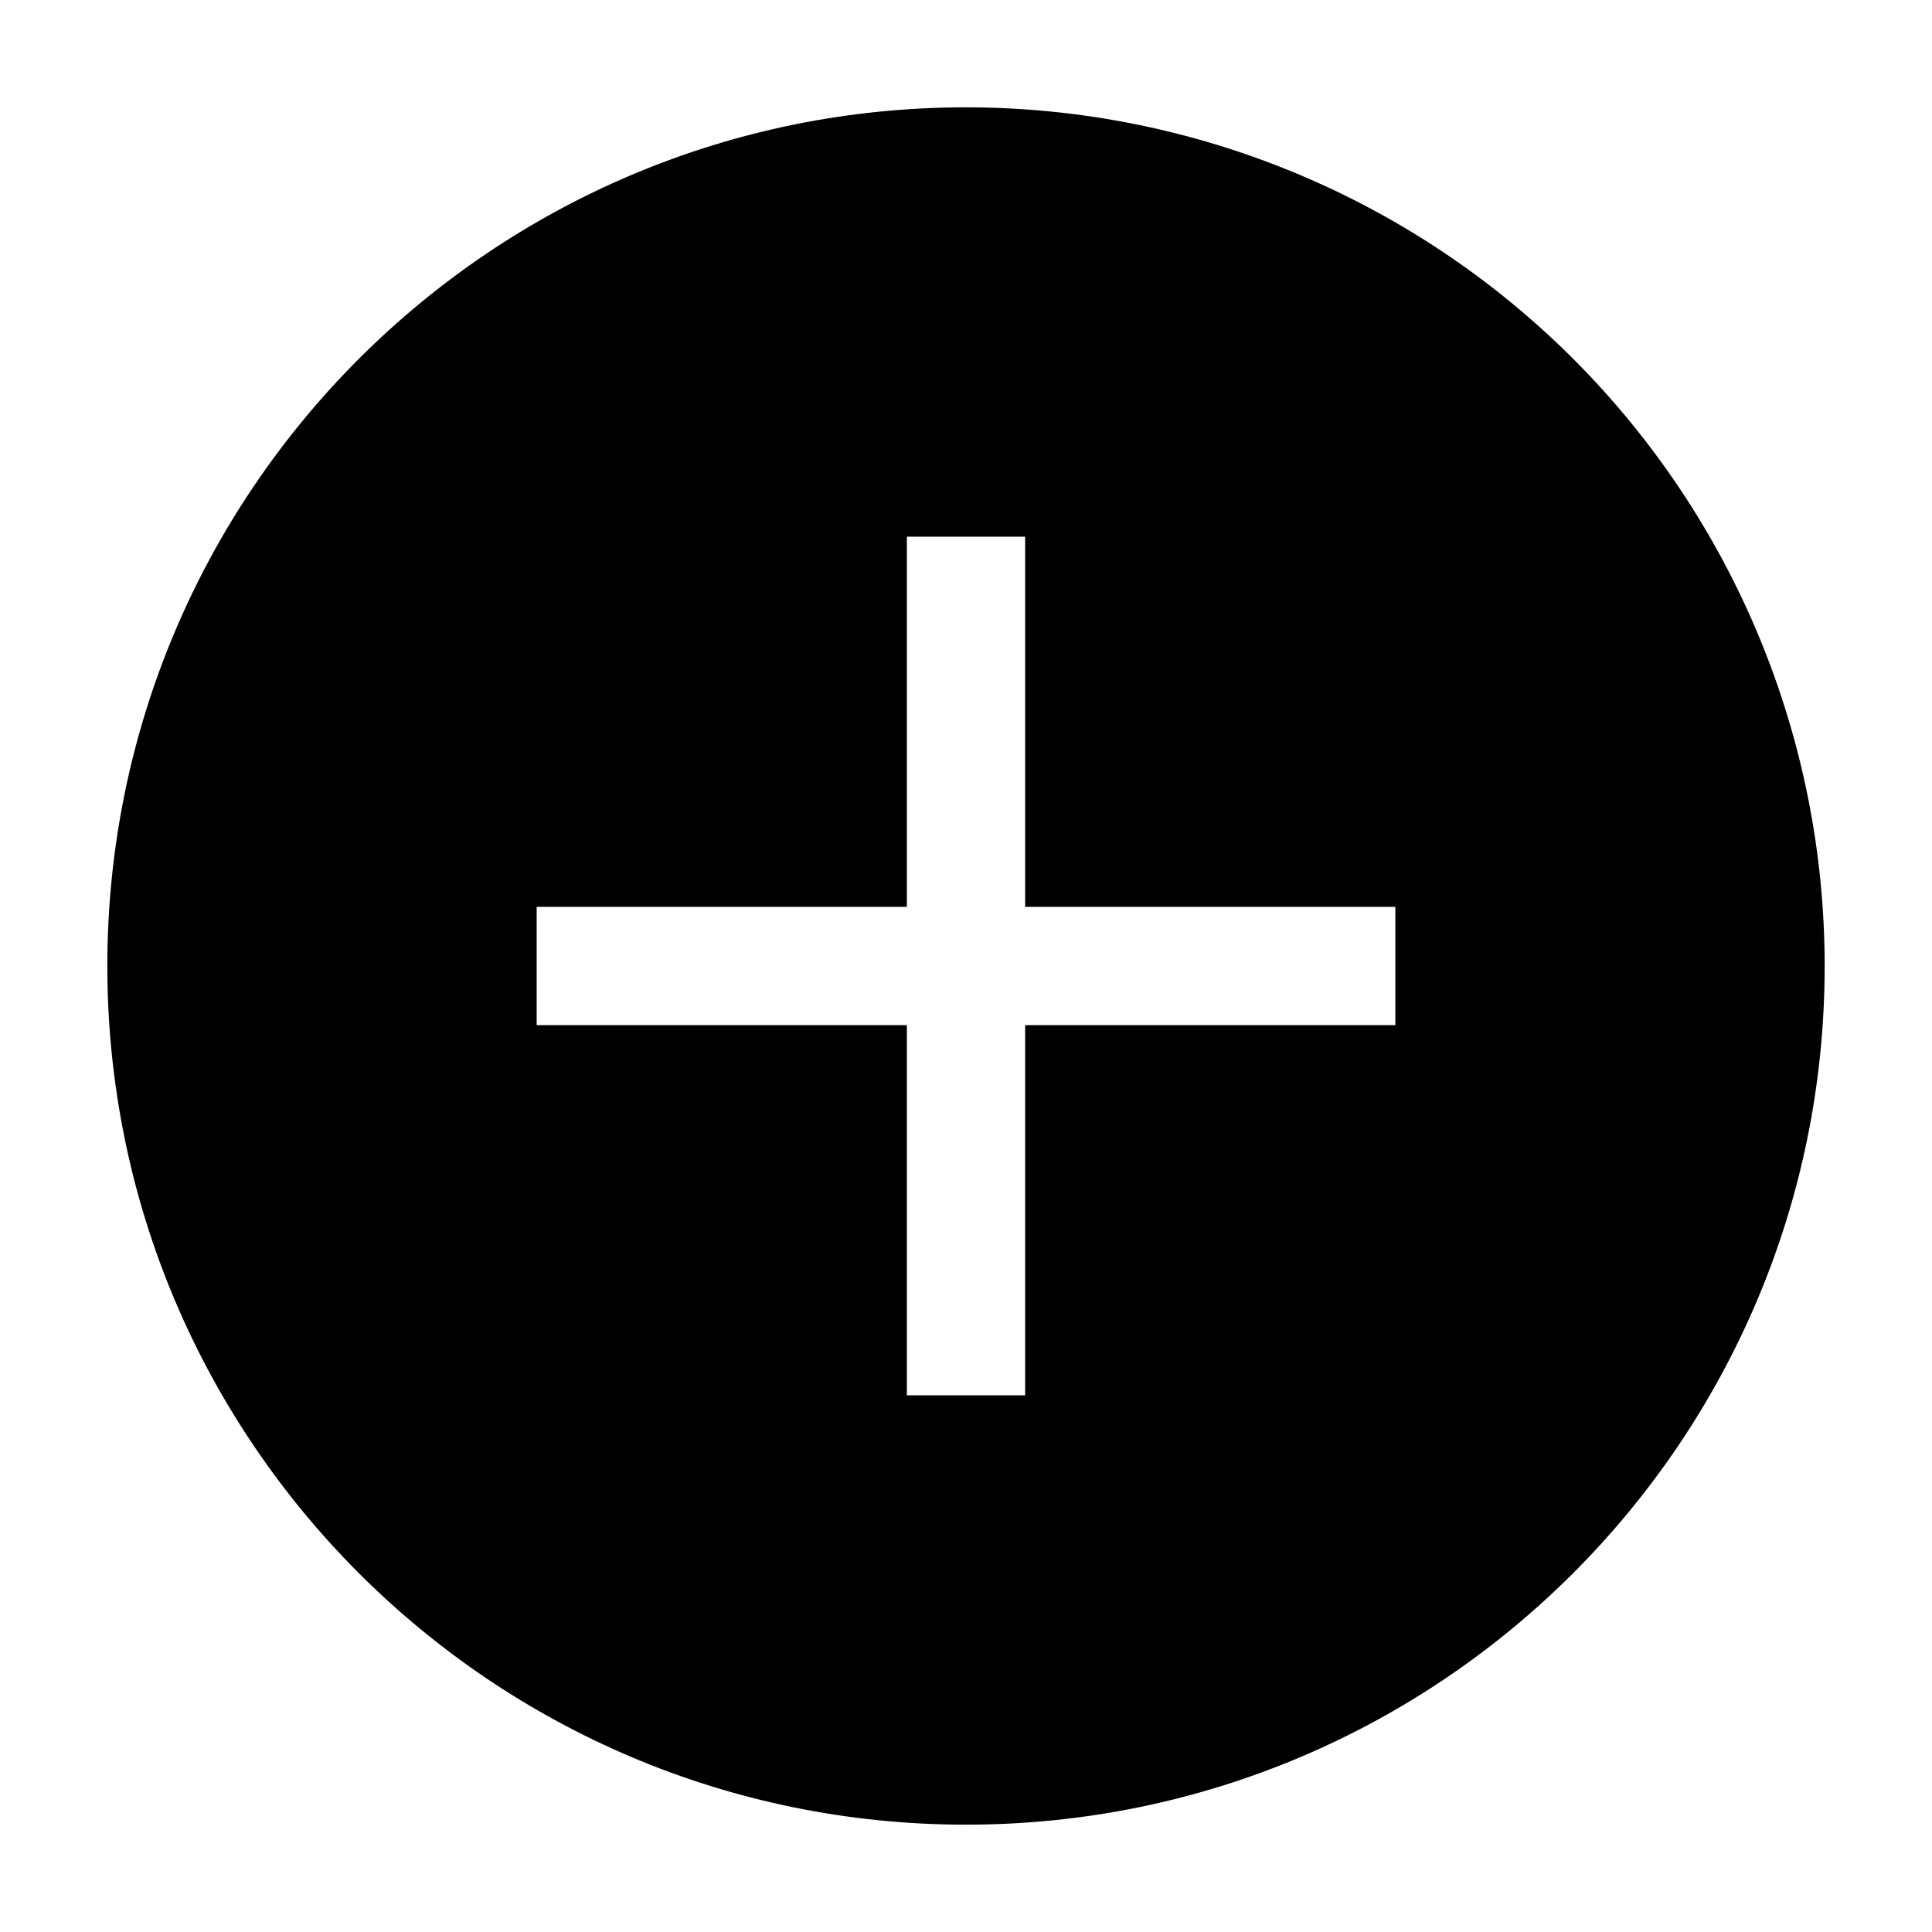 <?xml version="1.0" encoding="UTF-8"?>
<svg width="18px" height="18px" viewBox="0 0 18 18" version="1.1" xmlns="http://www.w3.org/2000/svg" xmlns:xlink="http://www.w3.org/1999/xlink">
    <!-- Generator: Sketch 53 (72520) - https://sketchapp.com -->
    <title>BasicAction/CircleAlert/Md</title>
    <desc>Created with Sketch.</desc>
    <g id="BasicAction/CircleAlert/Md" stroke="none" stroke-width="1" fill="none" fill-rule="evenodd">
        <g id="CircleAdd_final" transform="translate(1, 1)" fill="#000000" fill-rule="nonzero">
            <path d="M8,0 C3.582,-2.705415e-16 5.41083001e-16,3.582 0,8 C-5.41083001e-16,12.418 3.582,16 8,16 C12.418,16 16,12.418 16,8 C16,5.878 15.157,3.843 13.657,2.343 C12.157,0.843 10.122,1.2991861e-16 8,0 Z M8.551,7.449 L12,7.449 L12,8.551 L8.551,8.551 L8.551,12 L7.449,12 L7.449,8.551 L4,8.551 L4,7.449 L7.449,7.449 L7.449,4 L8.551,4 L8.551,7.449 Z" id="Shape"></path>
        </g>
    </g>
</svg>
